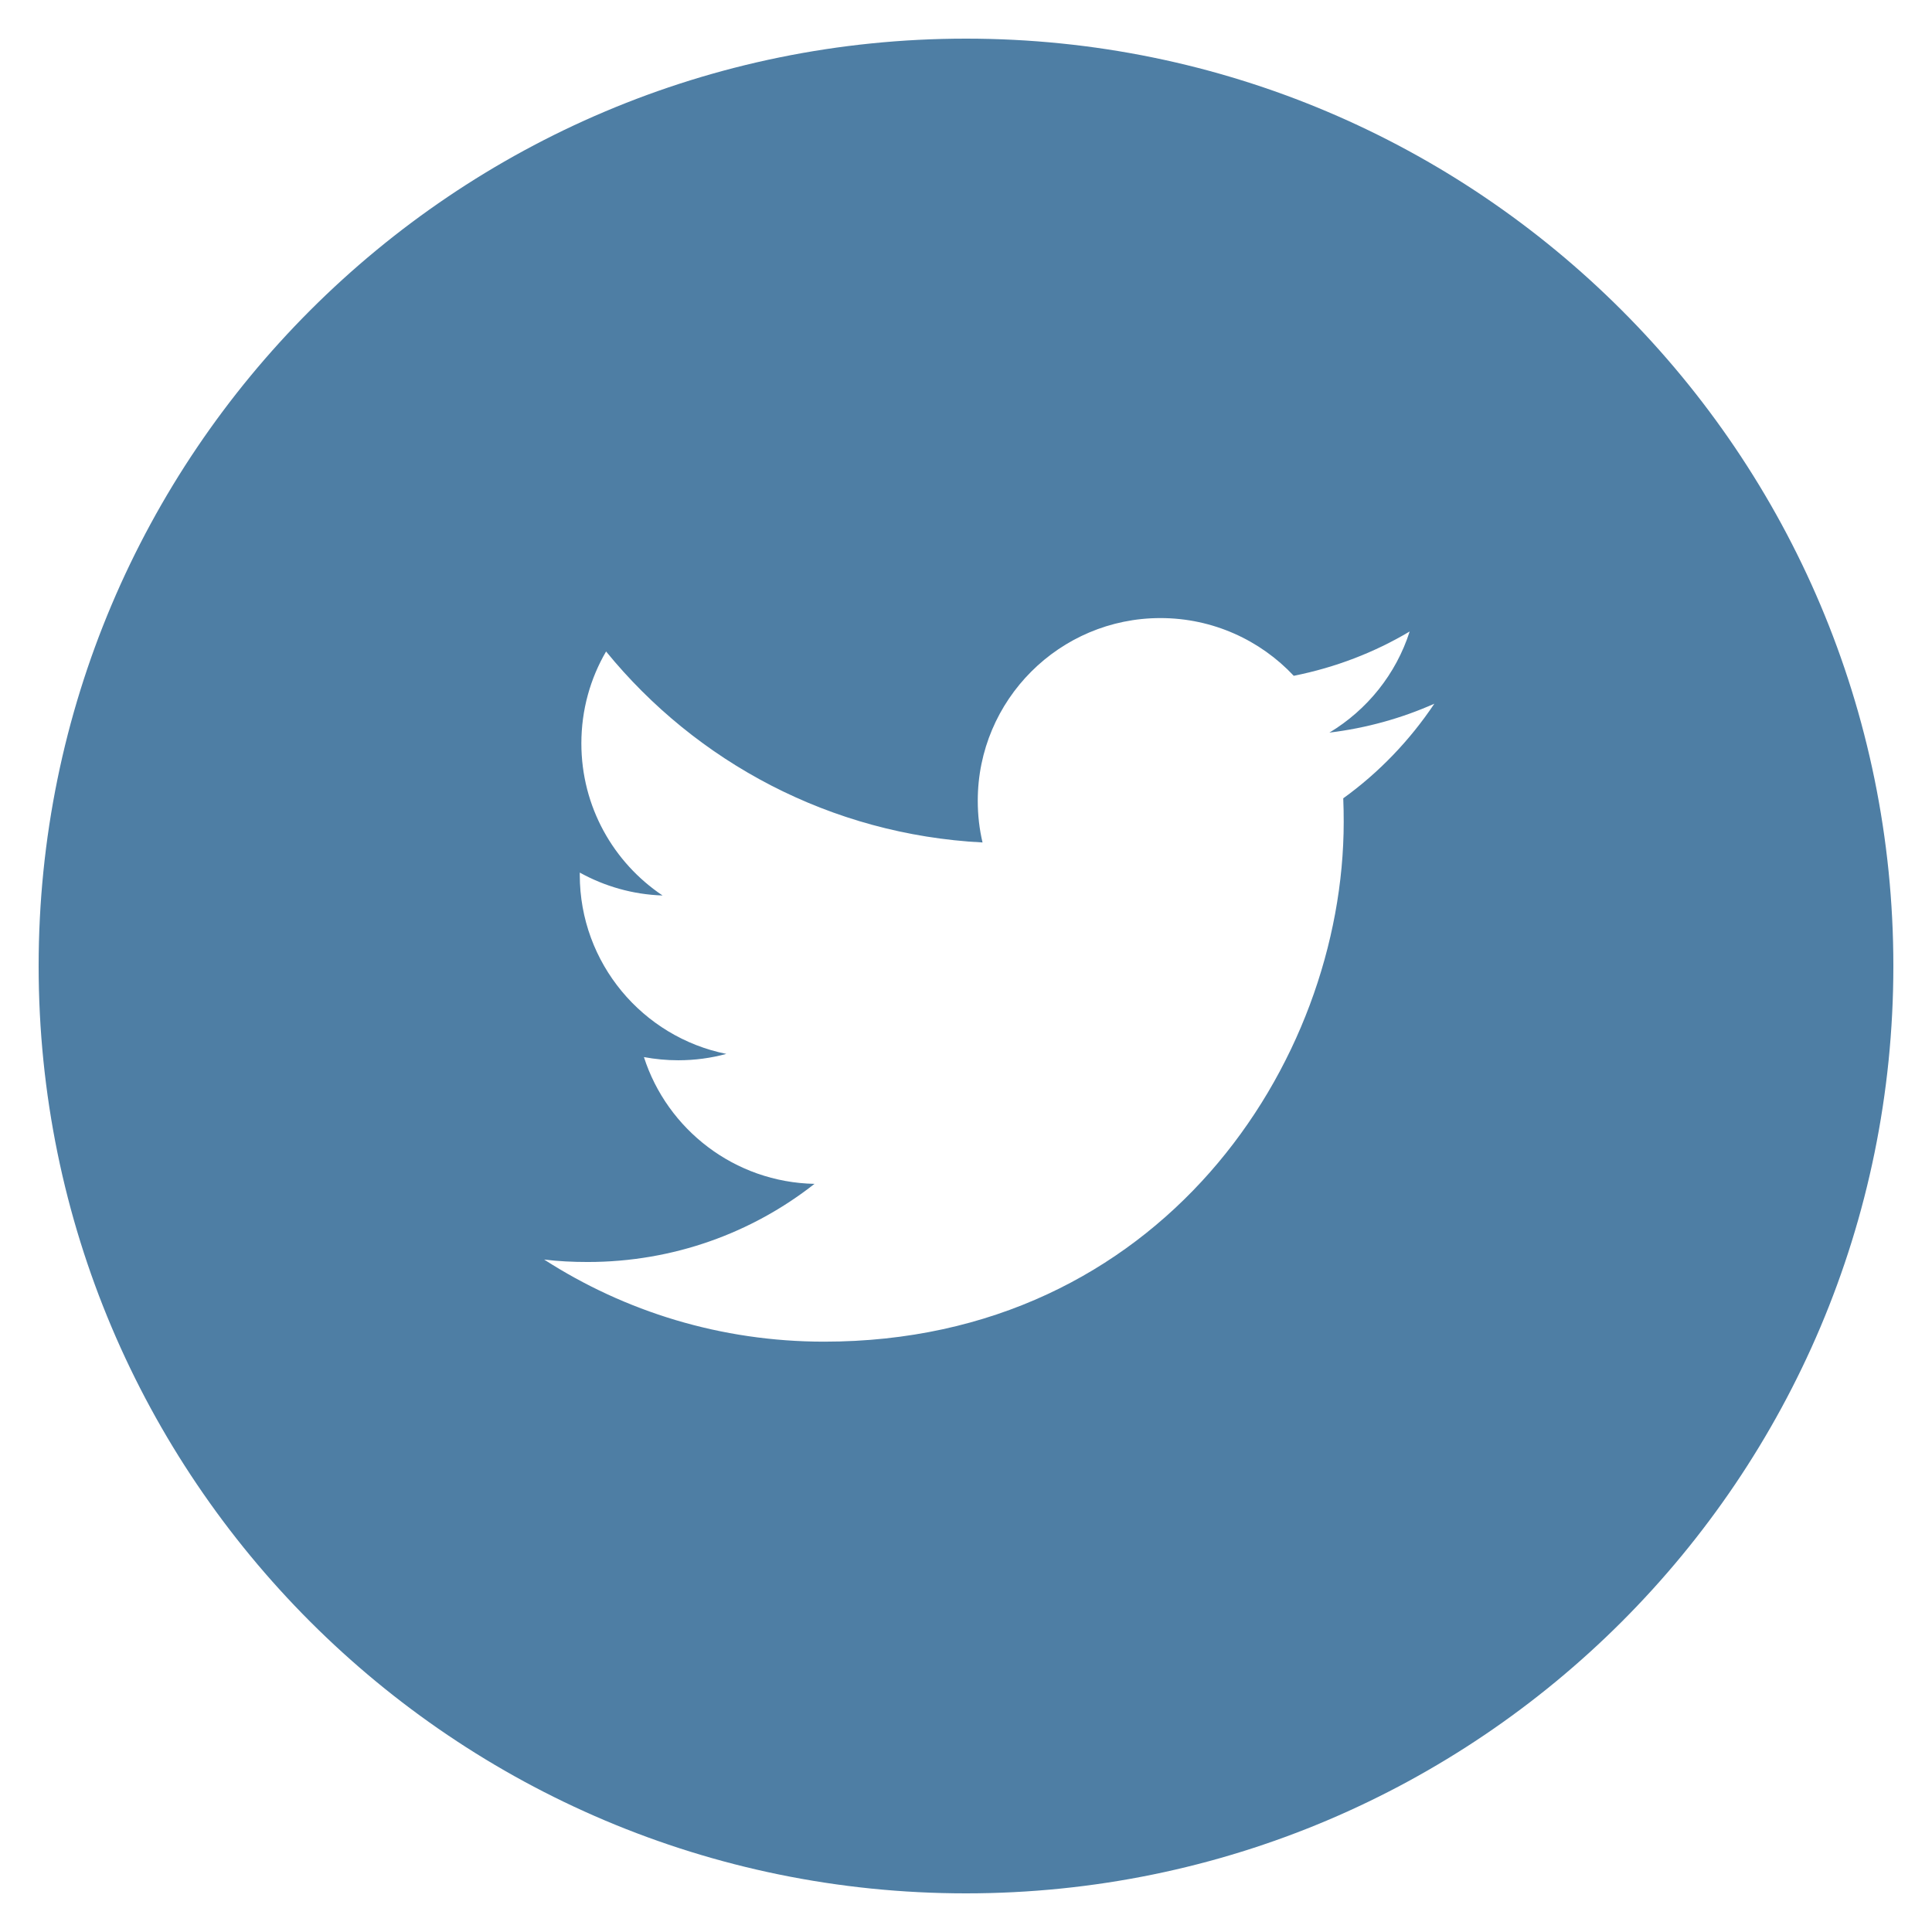 <?xml version="1.0" encoding="UTF-8" standalone="no"?>
<svg width="34px" height="34px" viewBox="0 0 34 34" version="1.1" xmlns="http://www.w3.org/2000/svg" xmlns:xlink="http://www.w3.org/1999/xlink">
    <!-- Generator: Sketch 41.2 (35397) - http://www.bohemiancoding.com/sketch -->
    <title>twitter with circle</title>
    <desc>Created with Sketch.</desc>
    <defs></defs>
    <g id="Symbols" stroke="none" stroke-width="1" fill="none" fill-rule="evenodd" opacity="0.695">
        <g id="footer" transform="translate(-1156, -38)" fill="#00457C">
            <g id="soc">
                <g transform="translate(1068, 38)">
                    <g id="twitter-with-circle" transform="translate(88, 0)">
                        <g id="Twitter_w_x2F__circle">
                            <path d="M17,0.68 C7.987,0.68 0.68,7.987 0.68,17 C0.68,26.013 7.987,33.32 17,33.32 C26.013,33.32 33.32,26.013 33.32,17 C33.32,7.987 26.013,0.68 17,0.68 Z M23.639,14.049 C23.645,14.188 23.647,14.328 23.647,14.464 C23.647,18.714 20.415,23.611 14.503,23.611 C12.687,23.611 10.997,23.081 9.576,22.166 C9.826,22.197 10.083,22.209 10.343,22.209 C11.849,22.209 13.235,21.697 14.334,20.834 C12.928,20.806 11.742,19.878 11.332,18.603 C11.528,18.639 11.728,18.659 11.936,18.659 C12.228,18.659 12.514,18.62 12.782,18.547 C11.312,18.251 10.203,16.952 10.203,15.395 L10.203,15.356 C10.637,15.596 11.133,15.742 11.66,15.759 C10.797,15.181 10.231,14.198 10.231,13.082 C10.231,12.493 10.389,11.939 10.666,11.465 C12.252,13.41 14.618,14.688 17.291,14.826 C17.235,14.589 17.207,14.345 17.207,14.091 C17.207,12.318 18.646,10.877 20.422,10.877 C21.345,10.877 22.182,11.268 22.768,11.893 C23.501,11.747 24.188,11.482 24.808,11.113 C24.568,11.863 24.06,12.493 23.395,12.893 C24.047,12.813 24.665,12.641 25.242,12.384 C24.811,13.029 24.266,13.597 23.639,14.049 Z" id="Shape"></path>
                        </g>
                    </g>
                </g>
            </g>
        </g>
    </g>
</svg>